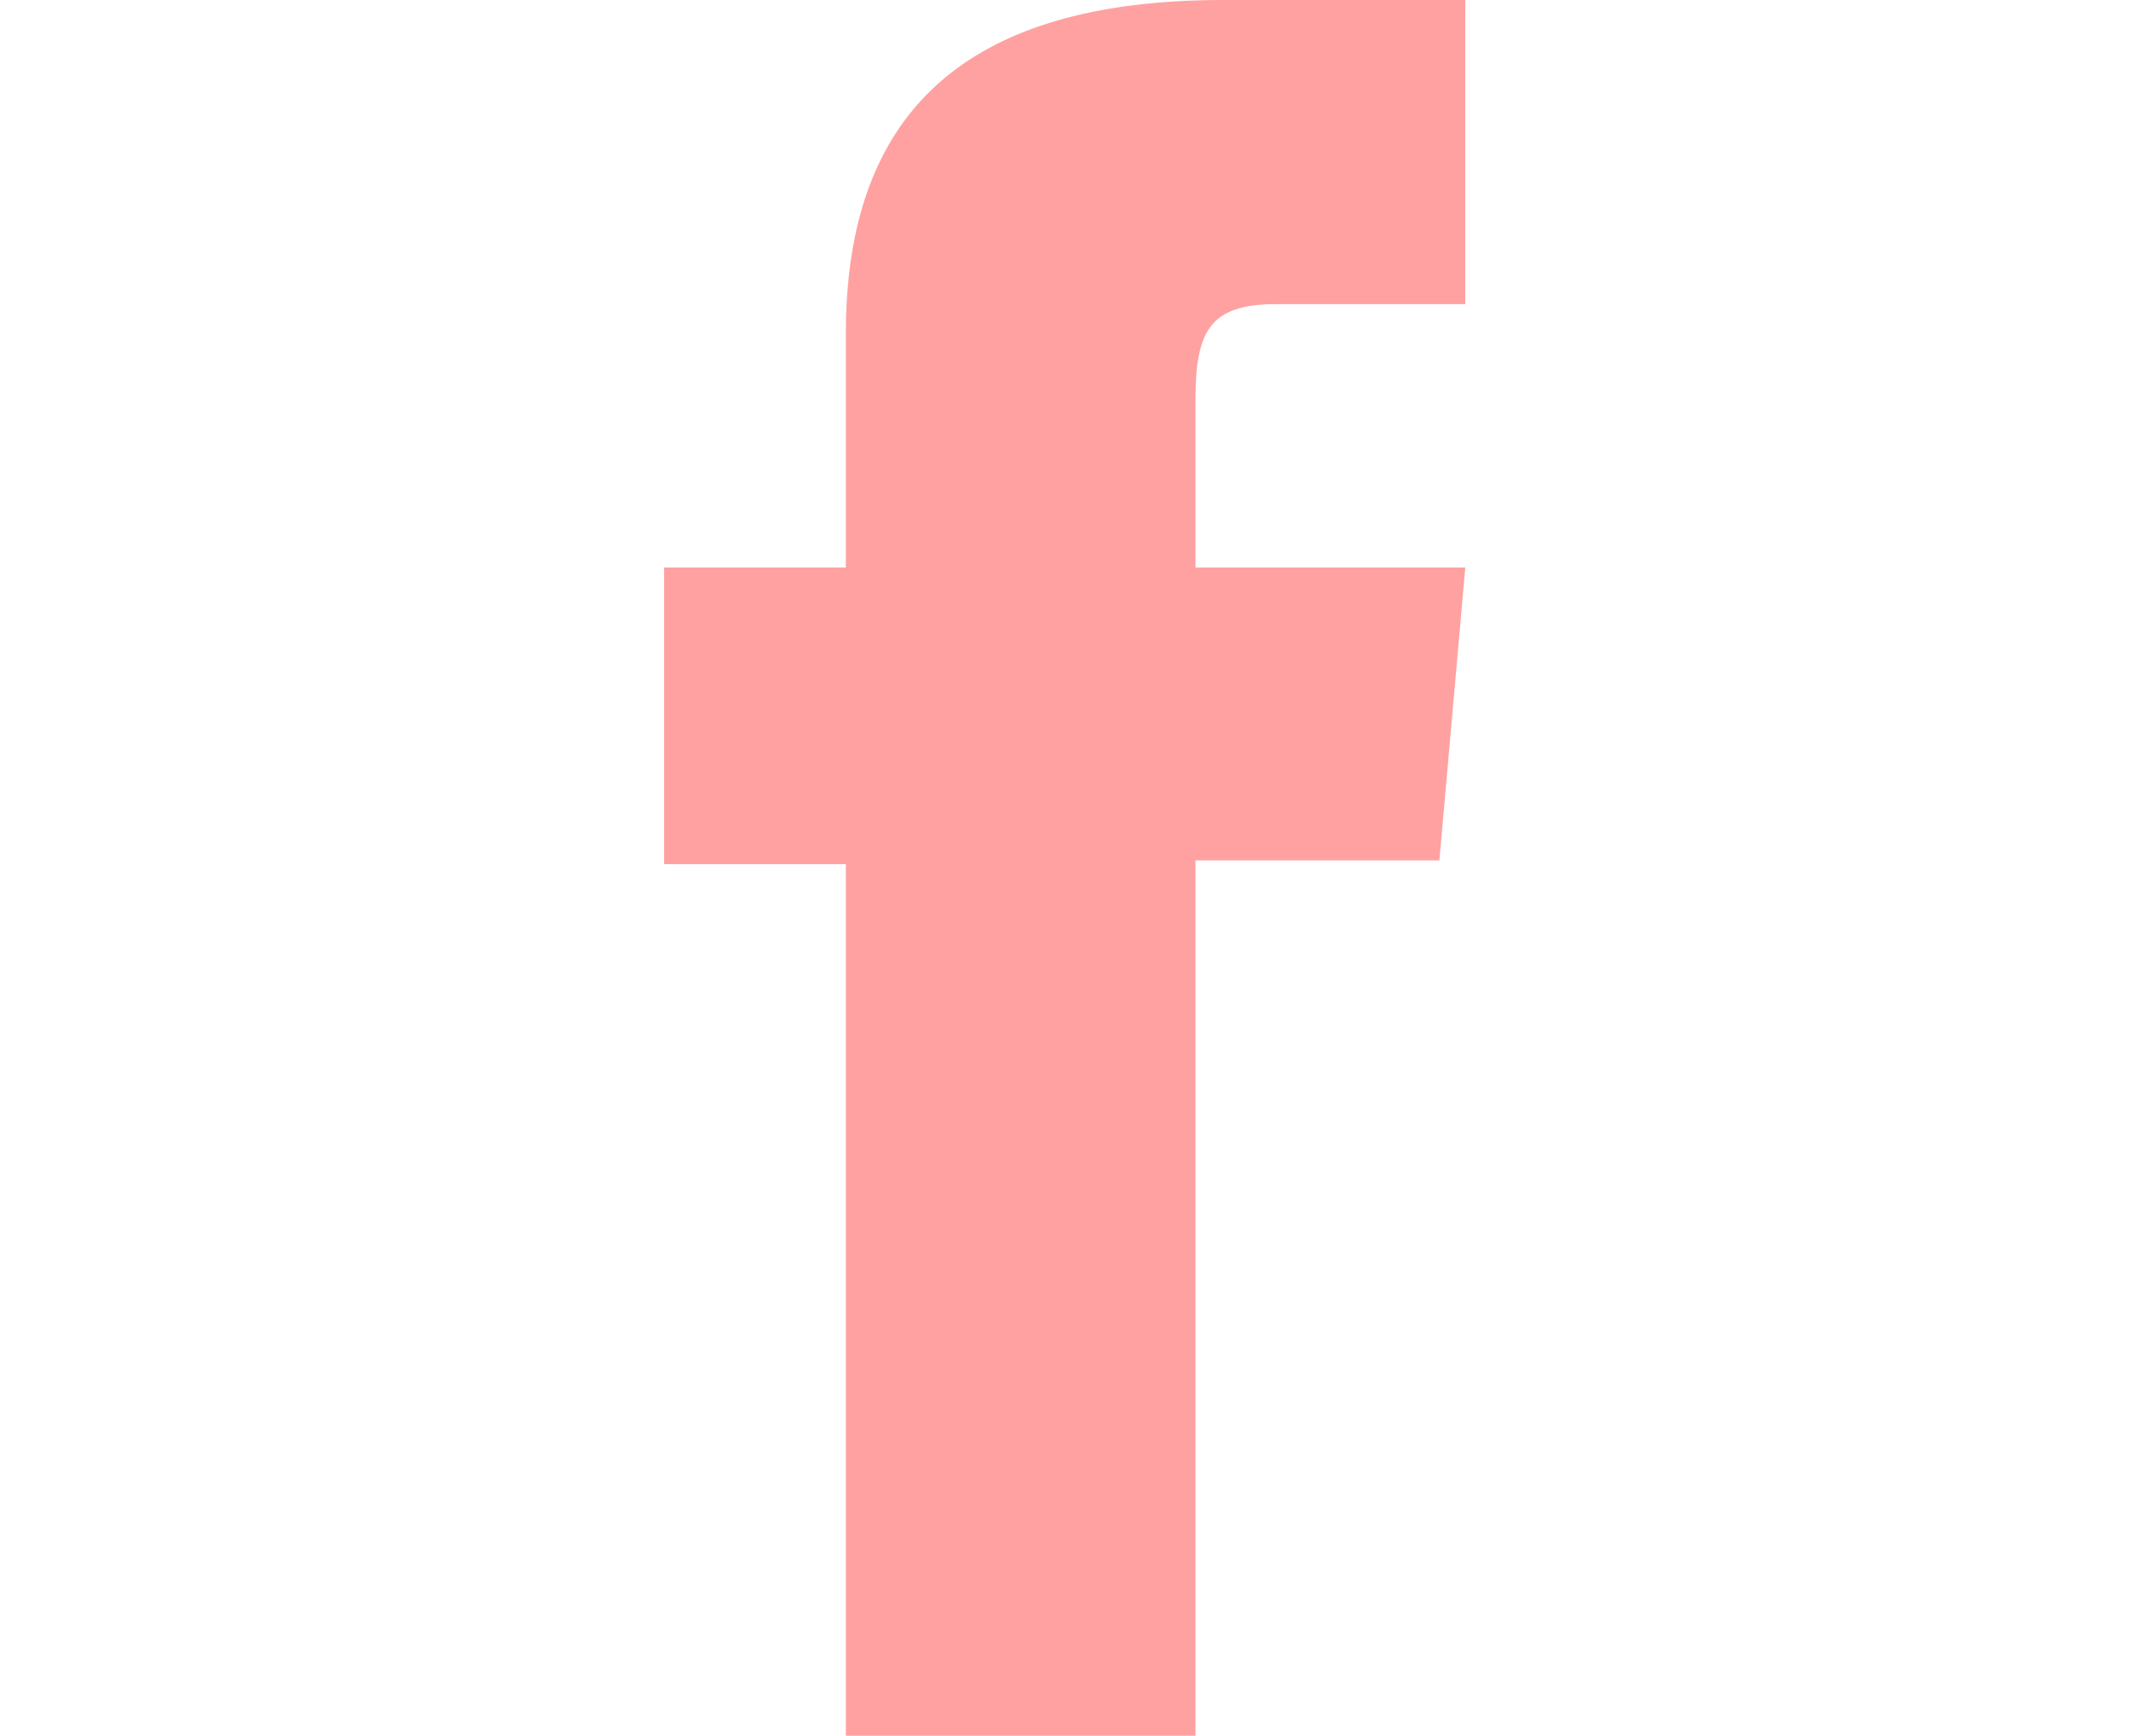<?xml version="1.0" encoding="utf-8"?>
<!-- Generator: Adobe Illustrator 16.0.0, SVG Export Plug-In . SVG Version: 6.00 Build 0)  -->
<!DOCTYPE svg PUBLIC "-//W3C//DTD SVG 1.1//EN" "http://www.w3.org/Graphics/SVG/1.1/DTD/svg11.dtd">
<svg version="1.1" id="Layer_1" xmlns="http://www.w3.org/2000/svg" xmlns:xlink="http://www.w3.org/1999/xlink" x="0px" y="0px"
	 width="412.844px" height="336.334px" viewBox="0 0 412.844 336.334" enable-background="new 0 0 412.844 336.334"
	 xml:space="preserve">
<path id="facebook-icon" fill="#FFA1A1" d="M163.874,109.955h-35.22v57.493h35.22v168.886h67.729V166.728h47.252l5.021-56.773
	h-52.273c0,0,0-21.2,0-32.339c0-13.386,2.688-18.686,15.629-18.686c10.422,0,36.646,0,36.646,0V0c0,0-38.635,0-46.896,0
	c-50.396,0-73.113,22.188-73.113,64.68C163.874,101.688,163.874,109.955,163.874,109.955z"/>
</svg>
